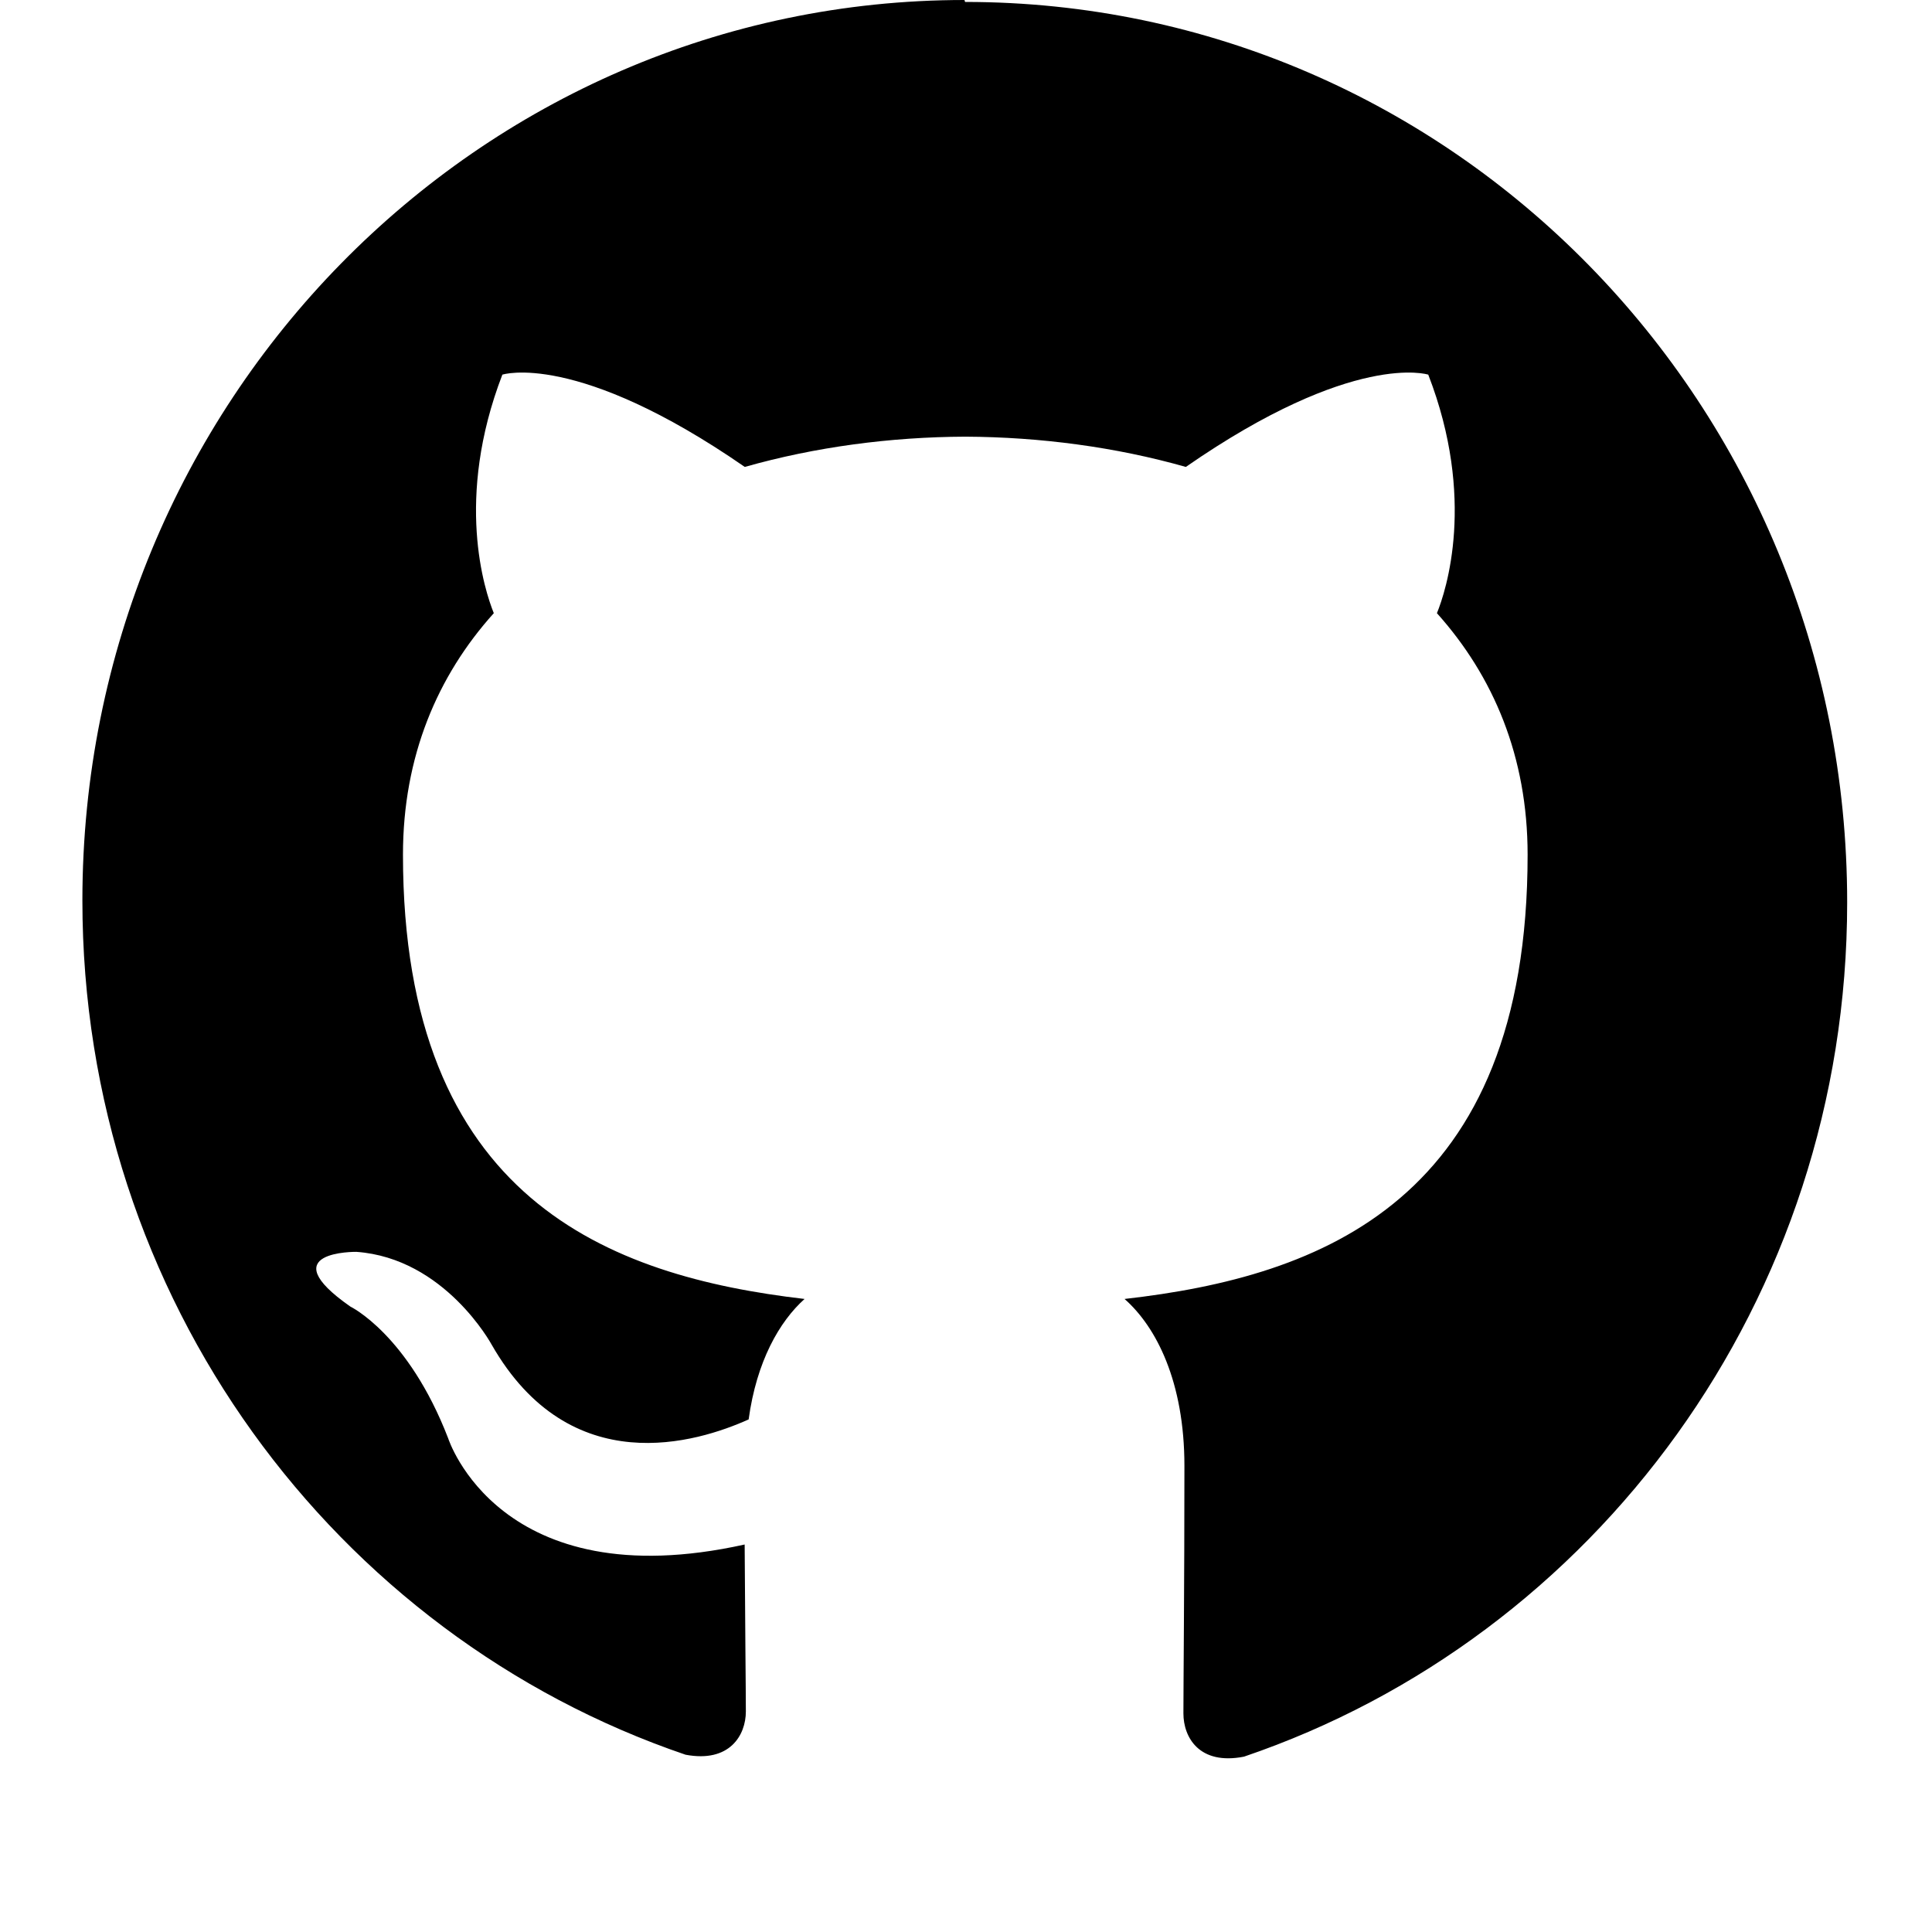 <svg width="24" height="24" version="1.1" viewBox="0 0 6.35 6.35" xmlns="http://www.w3.org/2000/svg">
	<g transform="translate(0 -291)">
		<g transform="matrix(.048 0 0 -.049 3.17 291)">
			<path d="m0 0c-33.3 0-60.4-27-60.4-60.4 0-26.7 17.3-49.3 41.3-57.3 3.02-.559 4.13 1.31 4.13 2.9 0 1.44-.056 6.2-.082 11.2-16.8-3.65-20.3 7.12-20.3 7.12-2.75 6.98-6.7 8.84-6.7 8.84-5.48 3.75.413 3.67.413 3.67 6.06-.426 9.26-6.22 9.26-6.22 5.39-9.23 14.1-6.56 17.6-5.02.543 3.9 2.11 6.57 3.83 8.08-13.4 1.53-27.5 6.7-27.5 29.8 0 6.59 2.36 12 6.22 16.2-.627 1.52-2.69 7.66.586 16 0 0 5.07 1.62 16.6-6.19 4.82 1.34 9.98 2.01 15.1 2.03 5.13-.024 10.3-.695 15.1-2.03 11.5 7.81 16.6 6.19 16.6 6.19 3.29-8.32 1.22-14.5.593-16 3.87-4.23 6.21-9.62 6.21-16.2 0-23.2-14.1-28.3-27.6-29.8 2.17-1.87 4.1-5.55 4.1-11.2 0-8.08-.069-14.6-.069-16.6 0-1.61 1.09-3.49 4.15-2.9 24 7.99 41.3 30.6 41.3 57.3 0 33.4-27 60.4-60.4 60.4" />
		</g>
	</g>
</svg>
